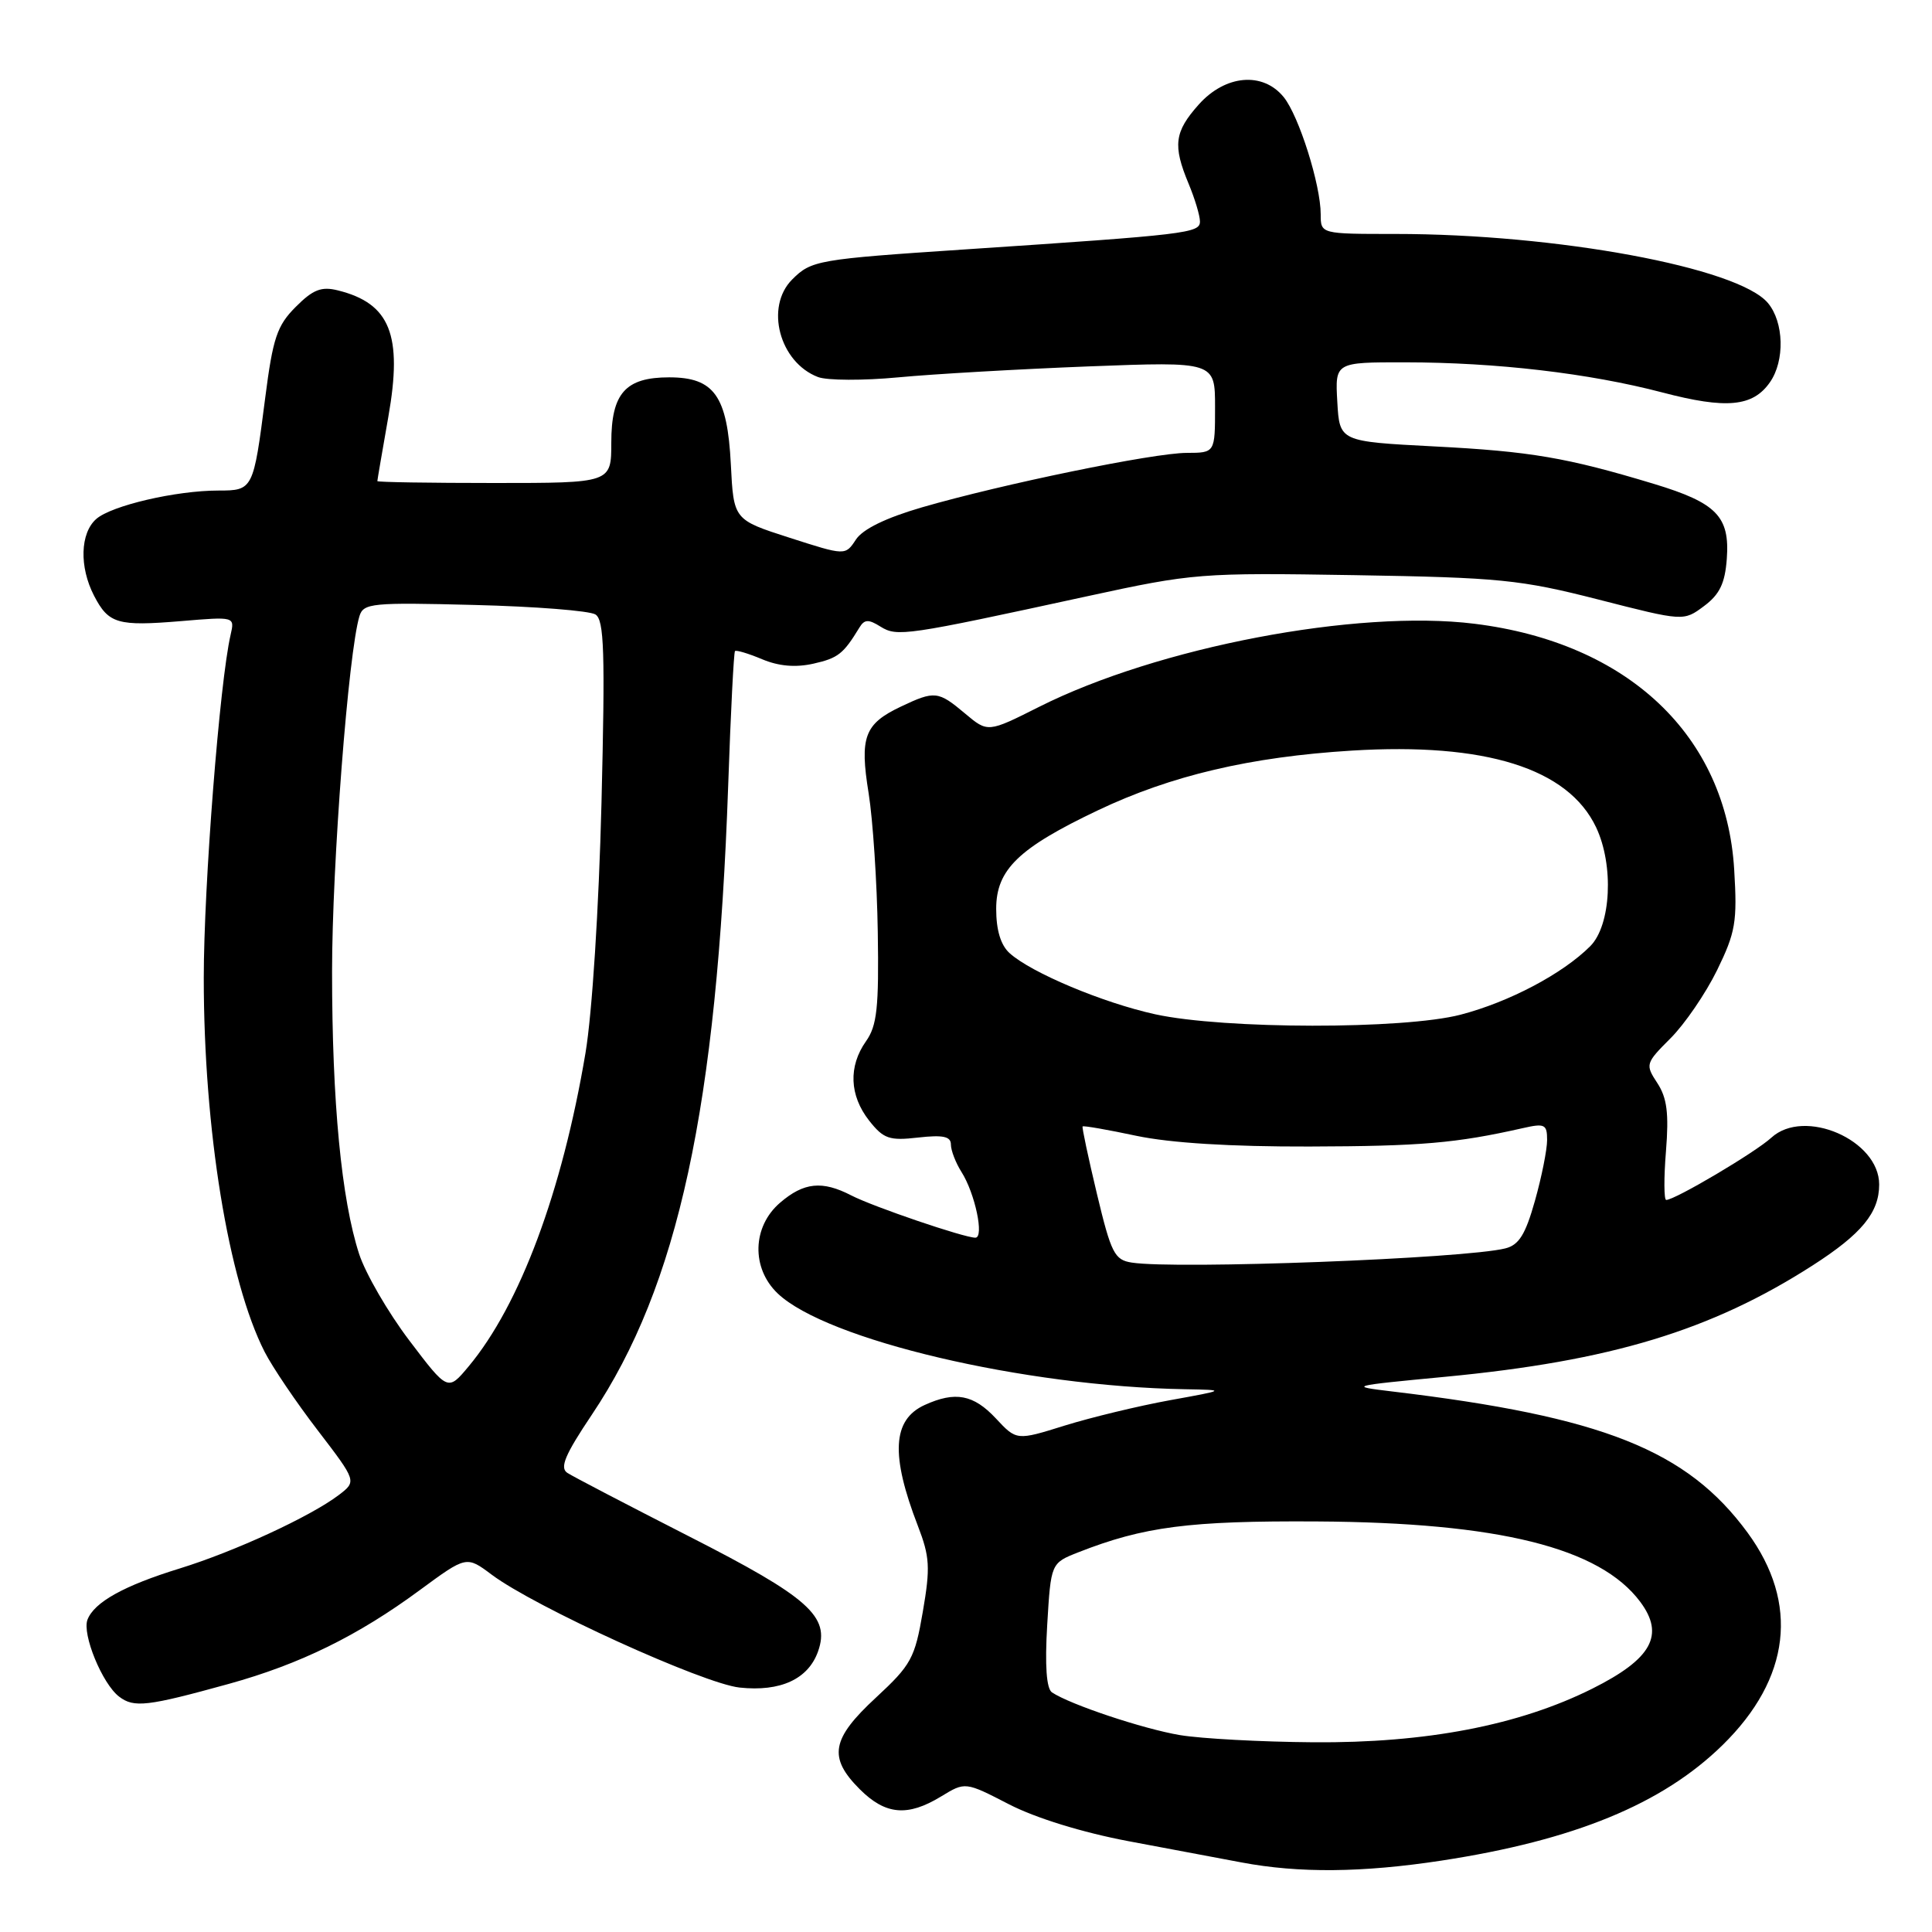 <?xml version="1.0" encoding="UTF-8" standalone="no"?>
<!DOCTYPE svg PUBLIC "-//W3C//DTD SVG 1.1//EN" "http://www.w3.org/Graphics/SVG/1.1/DTD/svg11.dtd" >
<svg xmlns="http://www.w3.org/2000/svg" xmlns:xlink="http://www.w3.org/1999/xlink" version="1.1" viewBox="0 0 256 256">
 <g >
 <path fill="currentColor"
d=" M 191.00 246.54 C 208.59 243.85 220.27 239.05 228.25 231.23 C 237.26 222.40 238.43 212.45 231.56 203.08 C 223.53 192.14 212.38 187.71 184.50 184.38 C 178.64 183.68 178.80 183.64 191.52 182.43 C 213.44 180.34 226.75 176.30 240.19 167.67 C 246.68 163.50 249.00 160.68 249.00 156.95 C 249.00 151.06 239.08 146.75 234.71 150.75 C 232.60 152.69 221.94 159.00 220.78 159.00 C 220.48 159.00 220.46 156.09 220.75 152.53 C 221.15 147.53 220.89 145.48 219.61 143.52 C 217.99 141.05 218.03 140.90 221.36 137.57 C 223.24 135.69 226.01 131.64 227.52 128.56 C 229.97 123.54 230.21 122.15 229.79 115.23 C 228.73 97.47 215.74 85.17 195.37 82.65 C 179.79 80.72 153.42 85.75 137.69 93.66 C 130.89 97.08 130.89 97.08 127.87 94.54 C 124.31 91.55 123.86 91.50 119.37 93.63 C 114.54 95.92 113.89 97.65 115.10 105.12 C 115.66 108.63 116.21 116.90 116.31 123.50 C 116.47 133.52 116.21 135.91 114.75 137.97 C 112.40 141.30 112.55 145.15 115.16 148.48 C 117.07 150.90 117.83 151.17 121.66 150.73 C 124.96 150.36 126.00 150.58 126.00 151.66 C 126.00 152.43 126.63 154.07 127.40 155.29 C 129.20 158.12 130.44 164.00 129.24 164.00 C 127.74 164.00 115.71 159.90 112.80 158.40 C 108.95 156.41 106.51 156.66 103.36 159.37 C 99.67 162.54 99.53 168.04 103.05 171.39 C 109.52 177.55 135.68 183.70 157.00 184.08 C 162.50 184.18 162.50 184.18 155.00 185.54 C 150.88 186.29 144.62 187.80 141.10 188.89 C 134.70 190.89 134.70 190.89 131.95 187.94 C 128.99 184.78 126.58 184.32 122.52 186.17 C 118.25 188.12 117.99 192.78 121.62 202.18 C 123.20 206.27 123.29 207.69 122.28 213.55 C 121.22 219.74 120.74 220.61 116.07 224.94 C 110.15 230.41 109.71 232.87 113.92 237.08 C 117.33 240.49 120.26 240.75 124.70 238.04 C 127.90 236.09 127.90 236.09 133.70 239.08 C 137.23 240.90 143.42 242.81 149.50 243.96 C 155.00 244.99 161.75 246.26 164.50 246.78 C 172.11 248.22 180.52 248.14 191.00 246.54 Z  M 30.33 223.12 C 39.78 220.50 47.42 216.75 55.65 210.68 C 61.81 206.15 61.81 206.15 65.15 208.65 C 70.86 212.93 93.18 223.09 98.00 223.61 C 103.42 224.19 107.10 222.49 108.40 218.81 C 110.02 214.19 107.21 211.68 91.25 203.55 C 83.14 199.41 75.90 195.64 75.17 195.16 C 74.14 194.48 74.87 192.75 78.42 187.46 C 89.87 170.38 95.00 146.69 96.49 104.04 C 96.82 94.43 97.23 86.44 97.39 86.27 C 97.56 86.11 99.17 86.59 100.98 87.35 C 103.19 88.28 105.41 88.47 107.78 87.94 C 111.06 87.20 111.75 86.65 113.88 83.15 C 114.54 82.06 115.08 82.03 116.67 83.03 C 118.88 84.40 119.95 84.25 144.00 79.02 C 158.13 75.95 159.04 75.88 179.50 76.21 C 198.73 76.53 201.45 76.80 211.79 79.44 C 223.08 82.33 223.08 82.33 225.79 80.31 C 227.86 78.77 228.57 77.30 228.81 74.05 C 229.22 68.44 227.48 66.64 219.16 64.12 C 207.61 60.63 202.84 59.81 190.00 59.15 C 177.50 58.50 177.50 58.50 177.20 53.25 C 176.90 48.00 176.90 48.00 186.20 48.01 C 198.27 48.02 210.57 49.46 220.26 52.00 C 228.75 54.23 232.26 53.90 234.52 50.66 C 236.52 47.81 236.39 42.68 234.25 40.14 C 230.30 35.45 206.28 31.00 184.89 31.00 C 175.00 31.00 175.00 31.00 175.00 28.40 C 175.00 24.50 172.12 15.37 170.10 12.87 C 167.34 9.47 162.37 9.90 158.84 13.85 C 155.61 17.47 155.38 19.27 157.50 24.35 C 158.32 26.32 159.00 28.57 159.00 29.35 C 159.00 30.89 157.32 31.09 128.00 33.04 C 108.32 34.35 107.51 34.49 104.97 37.03 C 101.33 40.67 103.28 48.01 108.39 49.96 C 109.60 50.42 114.39 50.44 119.04 50.00 C 123.69 49.56 135.04 48.91 144.25 48.55 C 161.00 47.91 161.00 47.91 161.00 53.95 C 161.00 60.00 161.00 60.00 157.25 60.01 C 152.88 60.01 132.76 64.15 122.15 67.23 C 117.38 68.62 114.32 70.11 113.41 71.50 C 112.01 73.63 112.01 73.63 104.61 71.25 C 97.21 68.87 97.21 68.87 96.84 61.52 C 96.38 52.46 94.64 50.00 88.67 50.00 C 82.87 50.00 81.00 52.11 81.00 58.65 C 81.00 64.00 81.00 64.00 65.50 64.00 C 56.97 64.00 50.00 63.89 50.00 63.75 C 50.00 63.61 50.66 59.77 51.46 55.21 C 53.37 44.38 51.70 40.20 44.78 38.48 C 42.59 37.93 41.48 38.36 39.19 40.66 C 36.71 43.14 36.16 44.76 35.14 52.73 C 33.58 64.90 33.53 65.00 28.94 65.00 C 23.32 65.00 14.77 66.99 12.75 68.77 C 10.62 70.65 10.49 75.12 12.46 78.93 C 14.39 82.66 15.58 83.00 24.00 82.30 C 31.11 81.70 31.11 81.70 30.56 84.10 C 29.11 90.34 27.00 117.36 27.00 129.59 C 27.00 149.69 30.26 169.70 35.06 179.12 C 36.09 181.14 39.26 185.83 42.11 189.54 C 47.27 196.28 47.27 196.28 44.89 198.10 C 41.11 200.96 31.10 205.58 23.78 207.84 C 16.42 210.11 12.48 212.30 11.59 214.62 C 10.86 216.54 13.55 223.11 15.78 224.81 C 17.75 226.32 19.51 226.11 30.33 223.12 Z  M 156.35 229.91 C 151.47 229.09 141.80 225.86 139.39 224.25 C 138.66 223.75 138.44 220.71 138.76 215.31 C 139.25 207.12 139.25 207.12 142.88 205.69 C 151.57 202.28 157.58 201.50 174.50 201.60 C 198.58 201.74 211.98 205.07 217.34 212.25 C 220.62 216.65 218.87 219.81 211.00 223.75 C 201.28 228.61 188.99 230.98 174.00 230.86 C 167.12 230.81 159.18 230.38 156.35 229.91 Z  M 149.97 167.30 C 147.68 166.95 147.23 166.06 145.35 158.20 C 144.21 153.42 143.35 149.39 143.45 149.26 C 143.56 149.13 146.76 149.69 150.57 150.50 C 155.08 151.45 163.09 151.95 173.50 151.92 C 188.27 151.88 192.95 151.48 201.75 149.49 C 204.69 148.82 205.00 148.97 205.00 151.06 C 205.00 152.33 204.28 155.95 203.39 159.10 C 202.13 163.58 201.27 164.97 199.46 165.42 C 194.09 166.77 155.85 168.22 149.97 167.30 Z  M 153.08 134.40 C 146.15 132.88 136.64 128.89 133.78 126.30 C 132.60 125.24 132.00 123.24 132.00 120.43 C 132.00 115.23 134.96 112.37 145.50 107.36 C 155.20 102.75 165.68 100.29 179.10 99.46 C 196.82 98.37 207.78 101.80 211.49 109.62 C 213.87 114.64 213.48 122.61 210.71 125.38 C 207.06 129.03 199.98 132.77 193.54 134.45 C 185.97 136.42 162.20 136.39 153.08 134.40 Z  M 54.22 177.60 C 51.41 173.89 48.43 168.74 47.59 166.17 C 45.24 158.94 44.00 146.06 44.00 128.75 C 44.00 114.53 46.17 86.39 47.63 81.64 C 48.16 79.92 49.27 79.81 62.85 80.16 C 70.91 80.36 78.13 80.93 78.90 81.42 C 80.06 82.15 80.19 86.38 79.70 106.40 C 79.35 120.38 78.46 134.29 77.58 139.53 C 74.49 157.89 68.89 172.91 62.10 181.05 C 59.34 184.36 59.34 184.36 54.22 177.60 Z "/>
</g>
</svg>